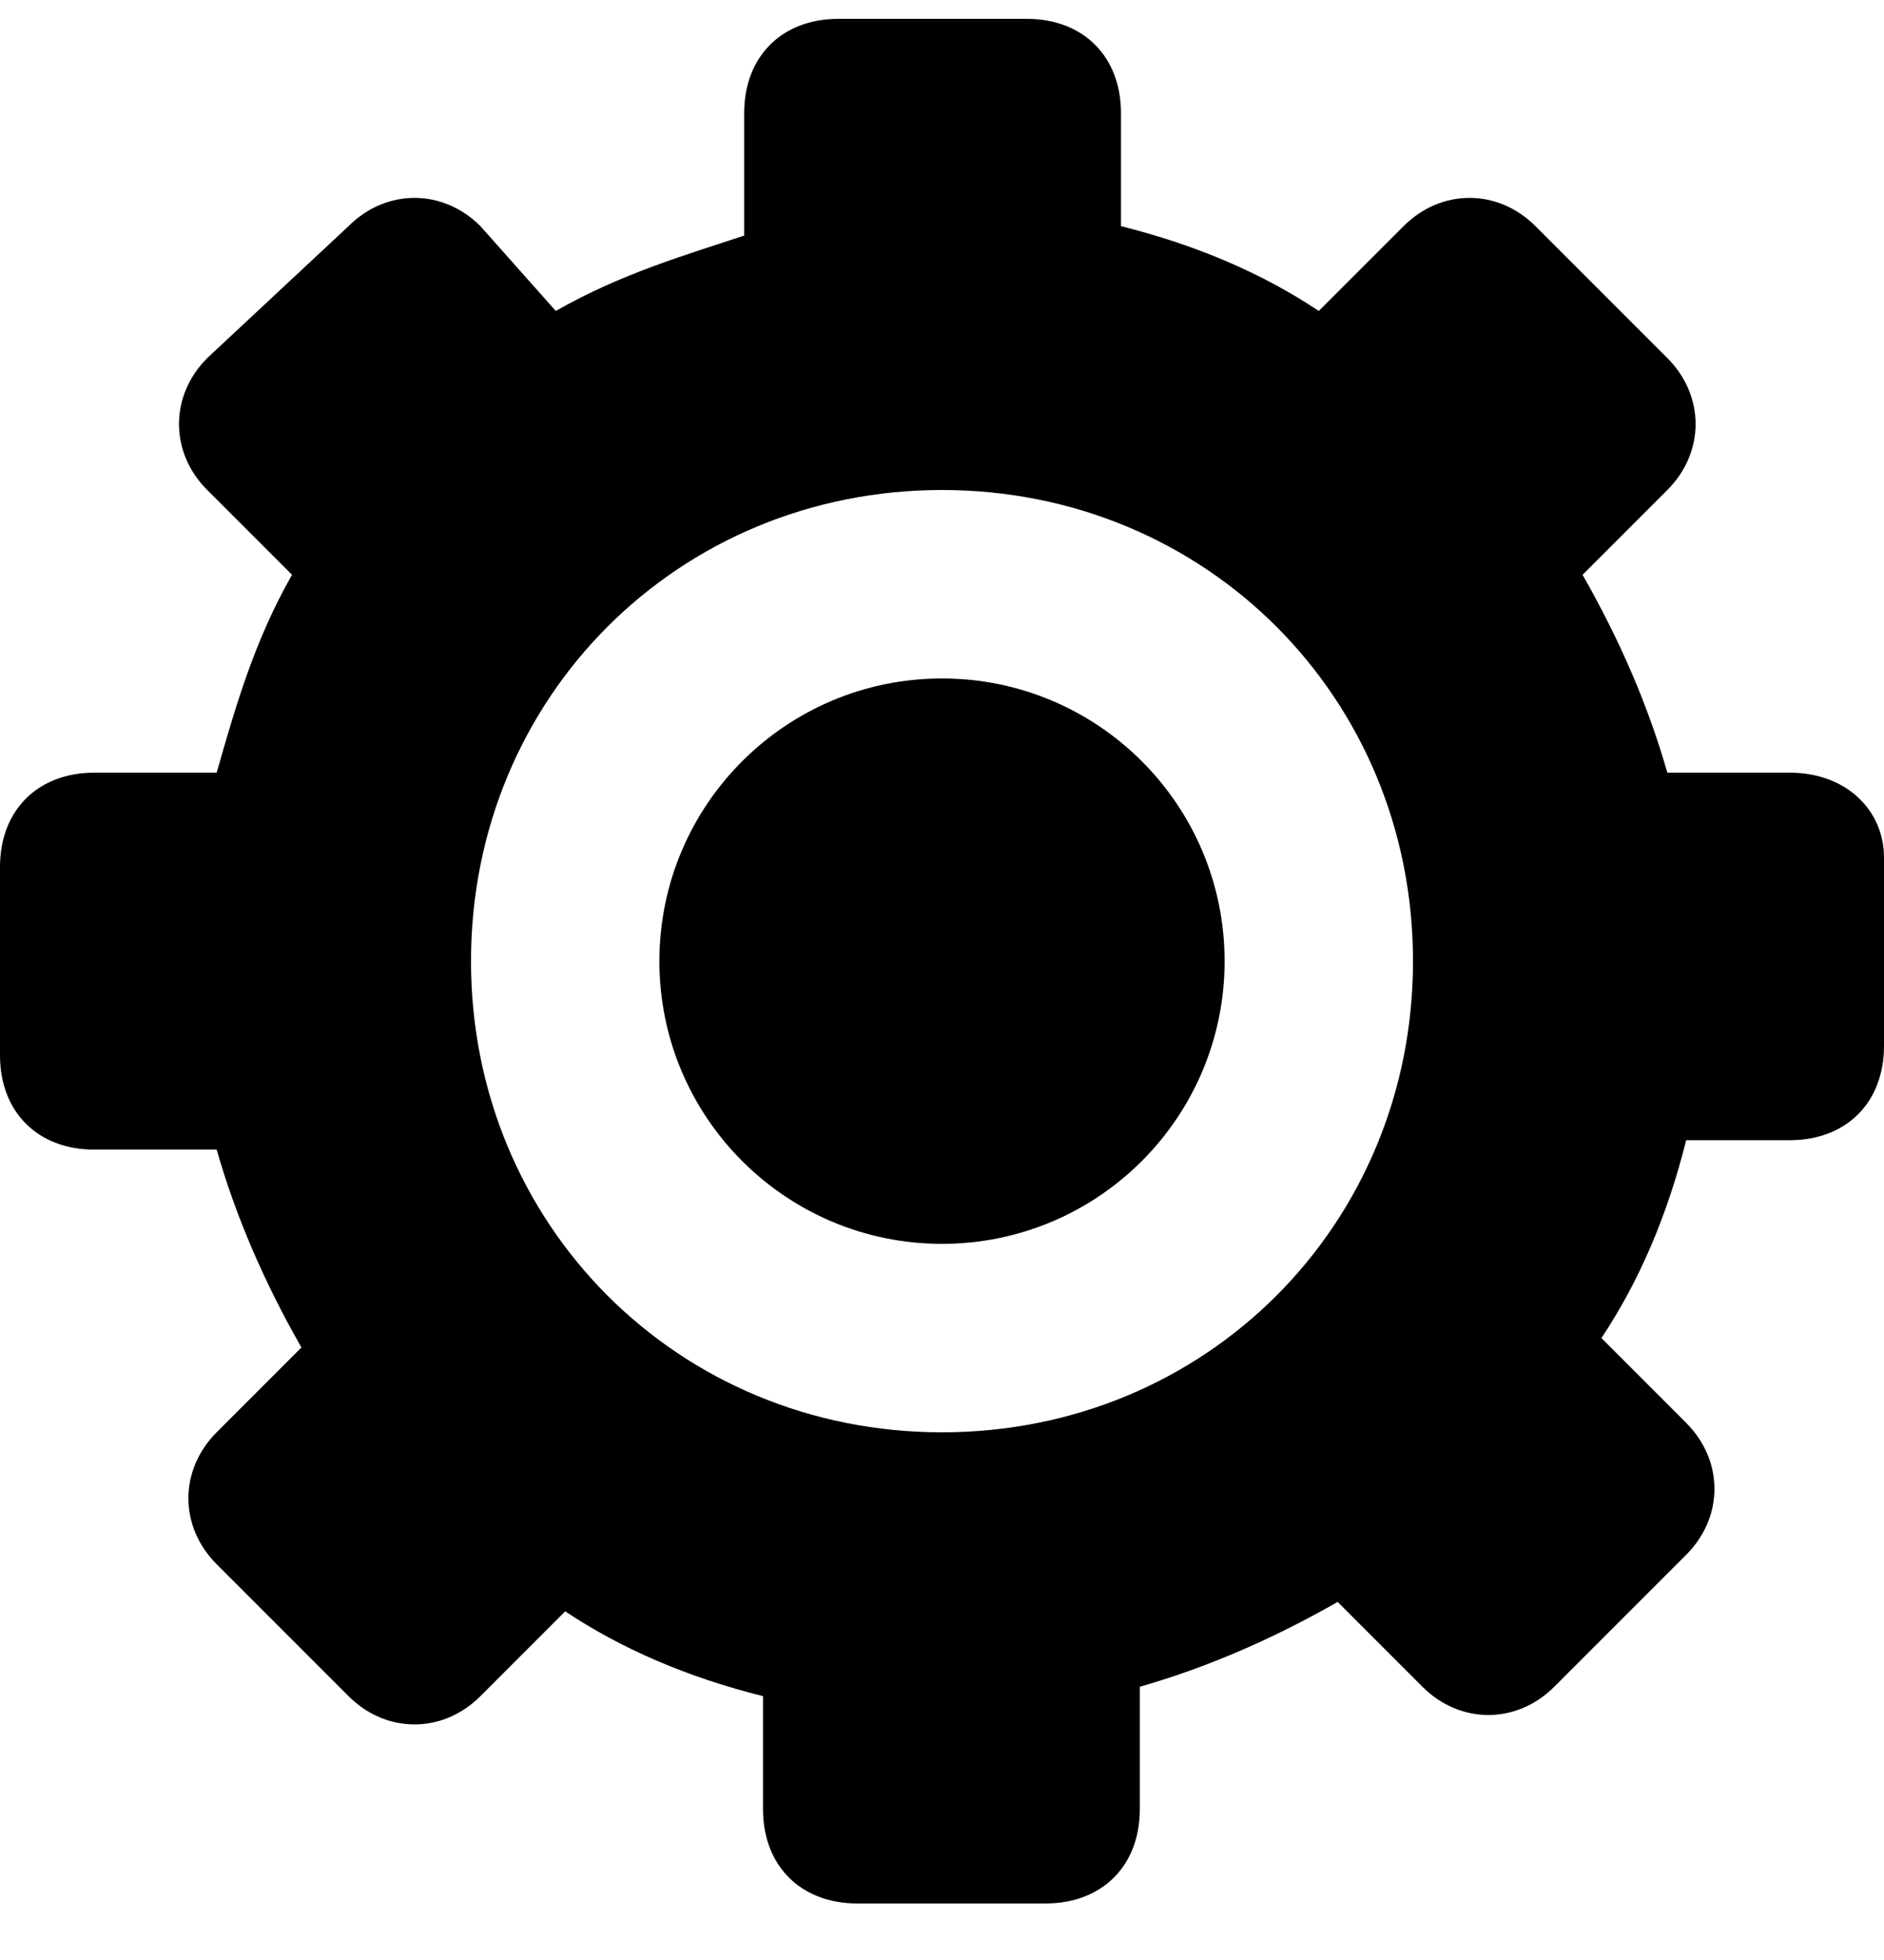 <?xml version="1.0" encoding="UTF-8"?>
<svg viewBox="0 0 25 26" version="1.1" xmlns="http://www.w3.org/2000/svg" xmlns:xlink="http://www.w3.org/1999/xlink">
    <g id="Argon-Executables" stroke="none" stroke-width="1" fill="none" fill-rule="evenodd">
        <g id="Argon-App-Navbar" transform="translate(-1394, -27)" fill="currentColor" fill-rule="nonzero">
            <path d="M1407.625,27.25 C1408.375,27.25 1408.875,27.75 1408.875,28.5 L1408.875,30 C1409.875,30.25 1410.75,30.625 1411.5,31.125 L1412.625,30 C1413.125,29.5 1413.875,29.5 1414.375,30 L1416.125,31.75 C1416.625,32.25 1416.625,33 1416.125,33.5 L1415,34.625 C1415.5,35.5 1415.875,36.375 1416.125,37.25 L1417.75,37.25 C1418.5,37.25 1419,37.75 1419,38.375 L1419,40.875 C1419,41.625 1418.5,42.125 1417.75,42.125 L1416.375,42.125 C1416.125,43.125 1415.75,44 1415.25,44.75 L1416.375,45.875 C1416.875,46.375 1416.875,47.125 1416.375,47.625 L1414.625,49.375 C1414.125,49.875 1413.375,49.875 1412.875,49.375 L1411.75,48.25 C1410.875,48.75 1410,49.125 1409.125,49.375 L1409.125,51 C1409.125,51.75 1408.625,52.25 1407.875,52.25 L1405.375,52.25 C1404.625,52.25 1404.125,51.75 1404.125,51 L1404.125,49.5 C1403.125,49.25 1402.25,48.875 1401.5,48.375 L1400.375,49.5 C1399.875,50 1399.125,50 1398.625,49.5 L1396.875,47.75 C1396.375,47.25 1396.375,46.5 1396.875,46 L1398,44.875 C1397.5,44 1397.125,43.125 1396.875,42.25 L1395.25,42.25 C1394.5,42.25 1394,41.75 1394,41 L1394,38.5 C1394,37.75 1394.5,37.25 1395.25,37.25 L1396.875,37.25 C1397.125,36.375 1397.375,35.5 1397.875,34.625 L1396.75,33.5 C1396.25,33 1396.25,32.25 1396.75,31.75 L1398.625,30 C1399.125,29.5 1399.875,29.5 1400.375,30 L1401.375,31.125 C1402.25,30.625 1403.125,30.375 1403.875,30.125 L1403.875,28.5 C1403.875,27.75 1404.375,27.25 1405.125,27.25 Z M1406.5,33.5 C1403,33.5 1400.25,36.25 1400.25,39.75 C1400.25,43.25 1403,46 1406.5,46 C1410,46 1412.75,43.25 1412.75,39.75 C1412.75,36.25 1410,33.5 1406.5,33.5 Z M1406.5,36 C1408.571,36 1410.25,37.679 1410.25,39.75 C1410.25,41.821 1408.571,43.5 1406.5,43.5 C1404.429,43.5 1402.75,41.821 1402.75,39.75 C1402.75,37.679 1404.429,36 1406.5,36 Z" id="config"></path>
        </g>
    </g>
</svg>